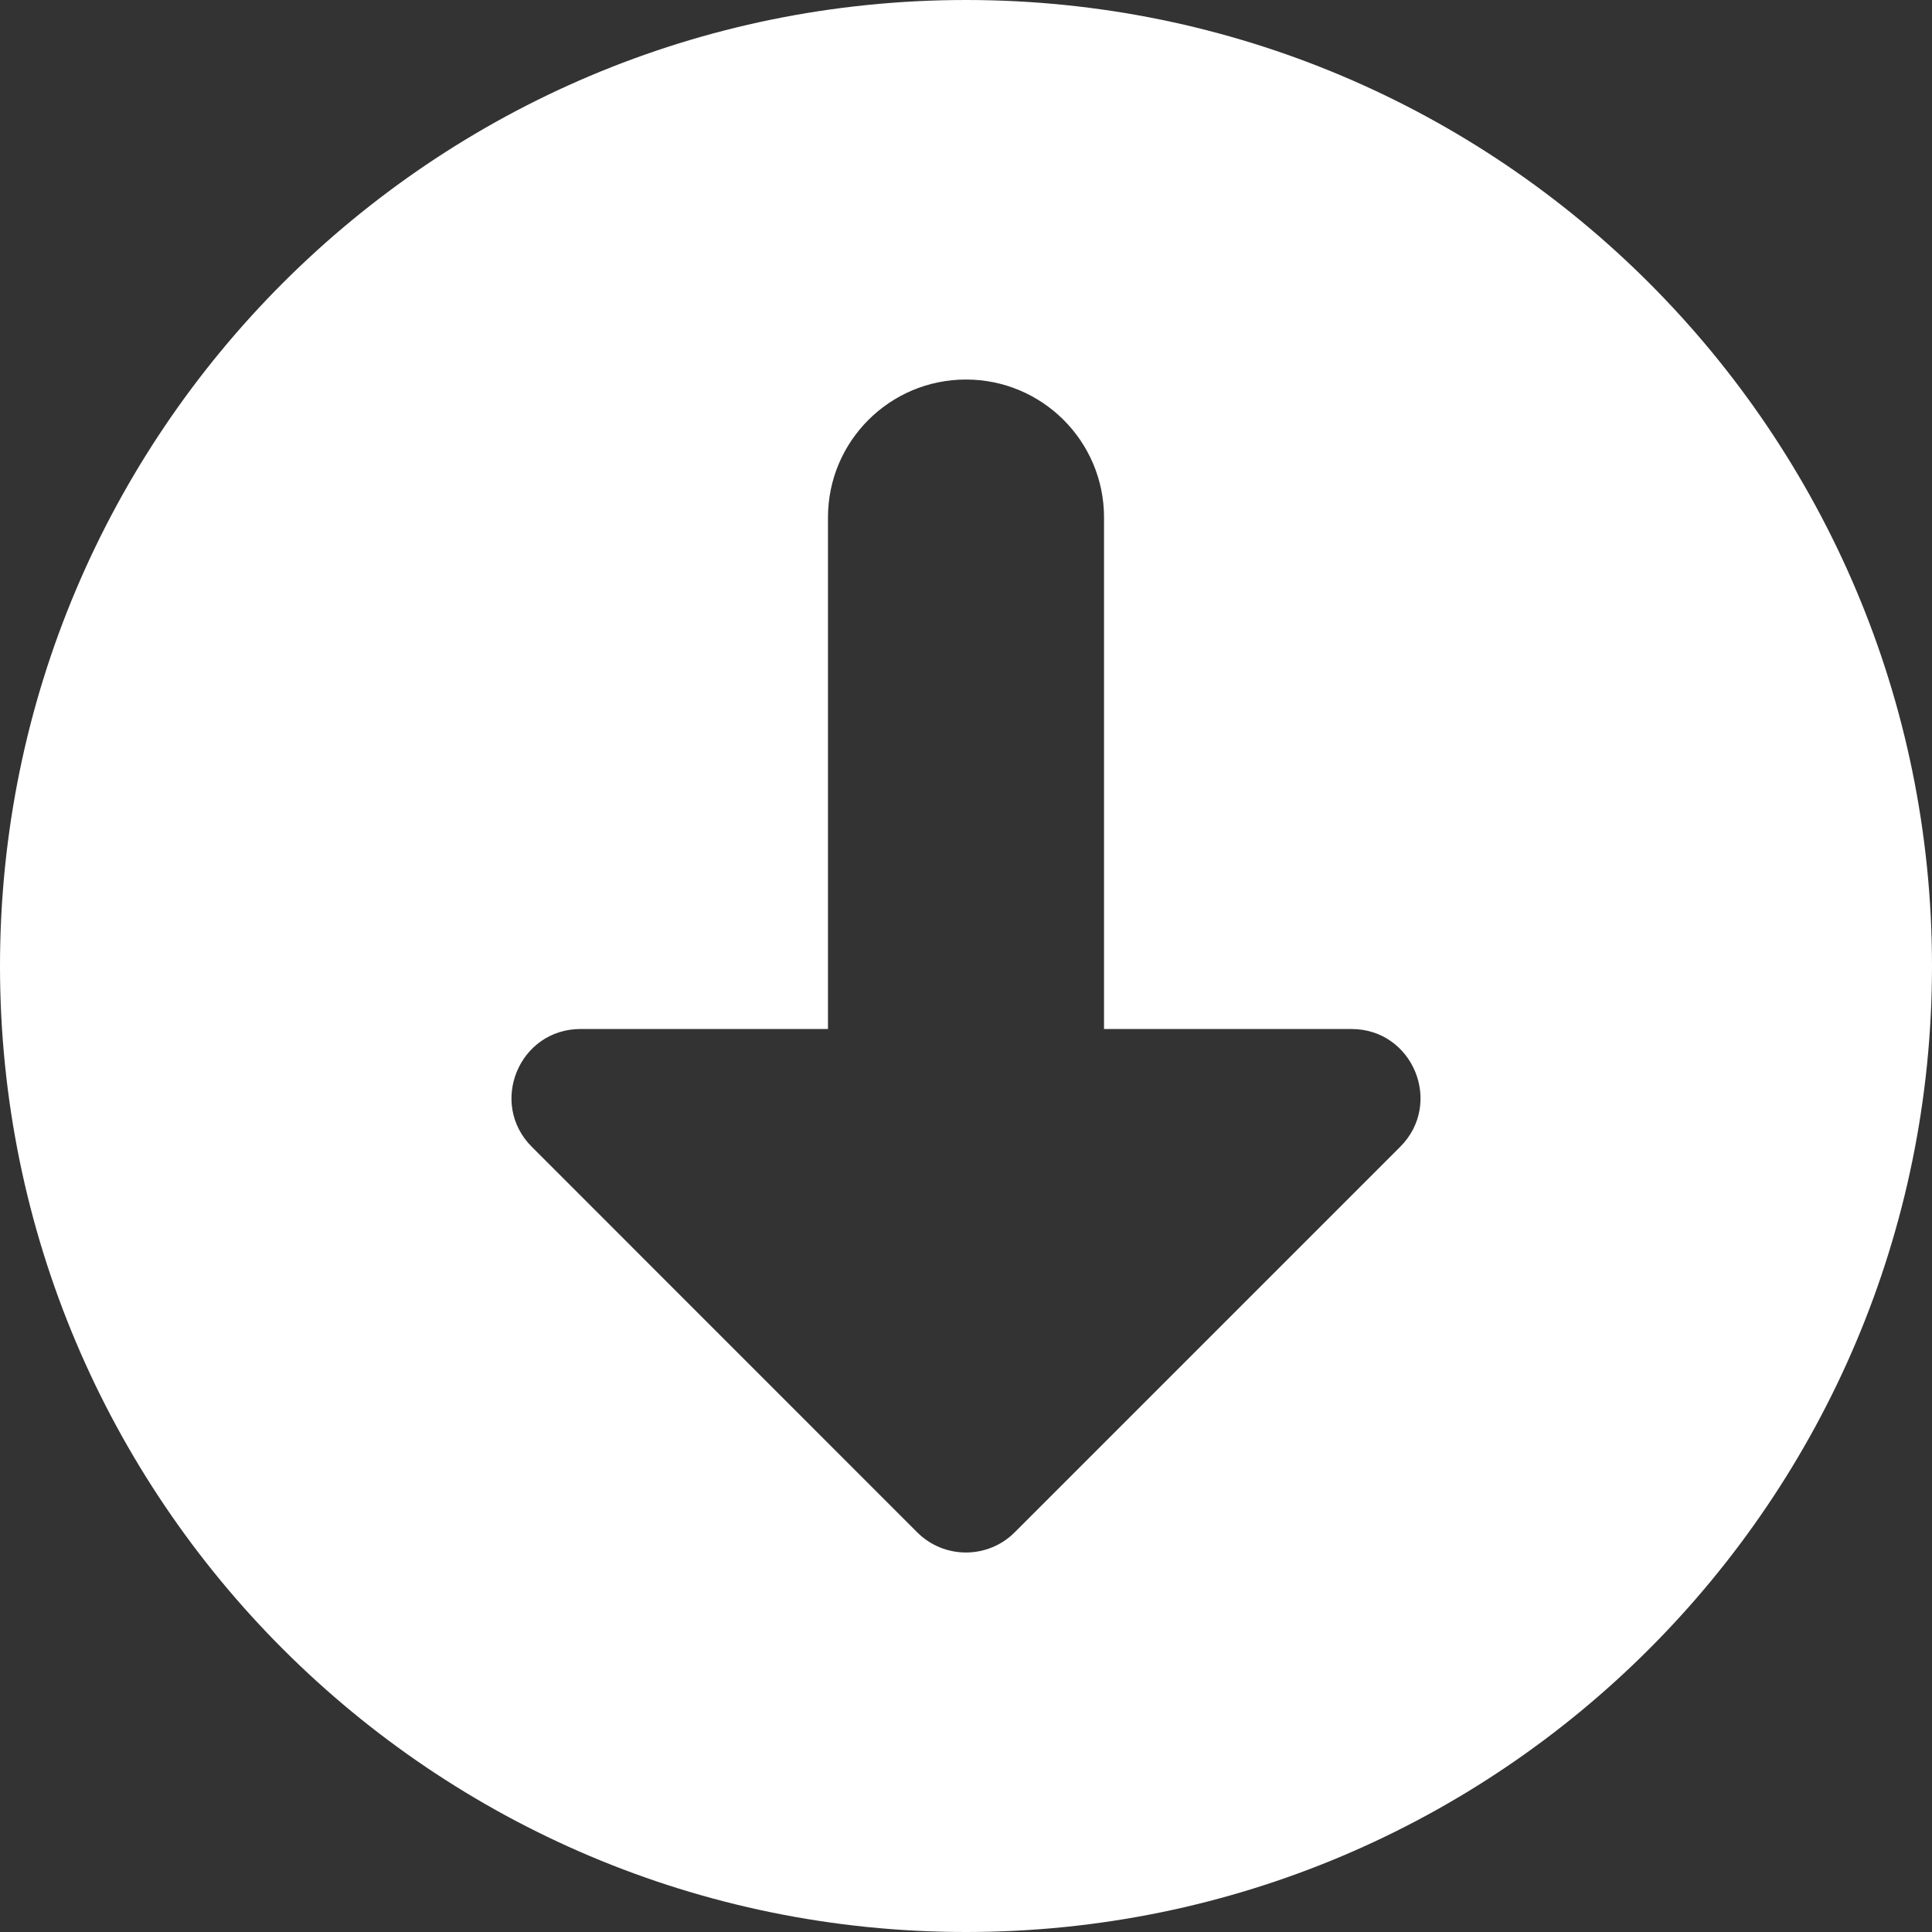 <svg width="18" height="18" viewBox="0 0 18 18" fill="none" xmlns="http://www.w3.org/2000/svg">
<rect x="0" y="0" width="18" height="18" fill="#333333" stroke="none"/>
<g clip-path="url(#clip0_1200_1479)">
<path fill-rule="evenodd" clip-rule="evenodd" d="M9 18C13.971 18 18 13.971 18 9C18 4.029 13.971 0 9 0C4.029 0 0 4.029 0 9C0 13.971 4.029 18 9 18ZM13.045 10.685L9.454 14.276C9.203 14.527 8.796 14.527 8.545 14.276L4.955 10.685C4.55 10.28 4.836 9.587 5.409 9.587H7.714V4.821C7.714 4.111 8.29 3.536 9 3.536C9.71 3.536 10.286 4.111 10.286 4.821V9.587H12.591C13.164 9.587 13.45 10.28 13.045 10.685Z" fill="white"/>
</g>
<defs>
<clipPath id="clip0_1200_1479">
<rect width="18" height="18" fill="white"/>
</clipPath>
</defs>
</svg>
